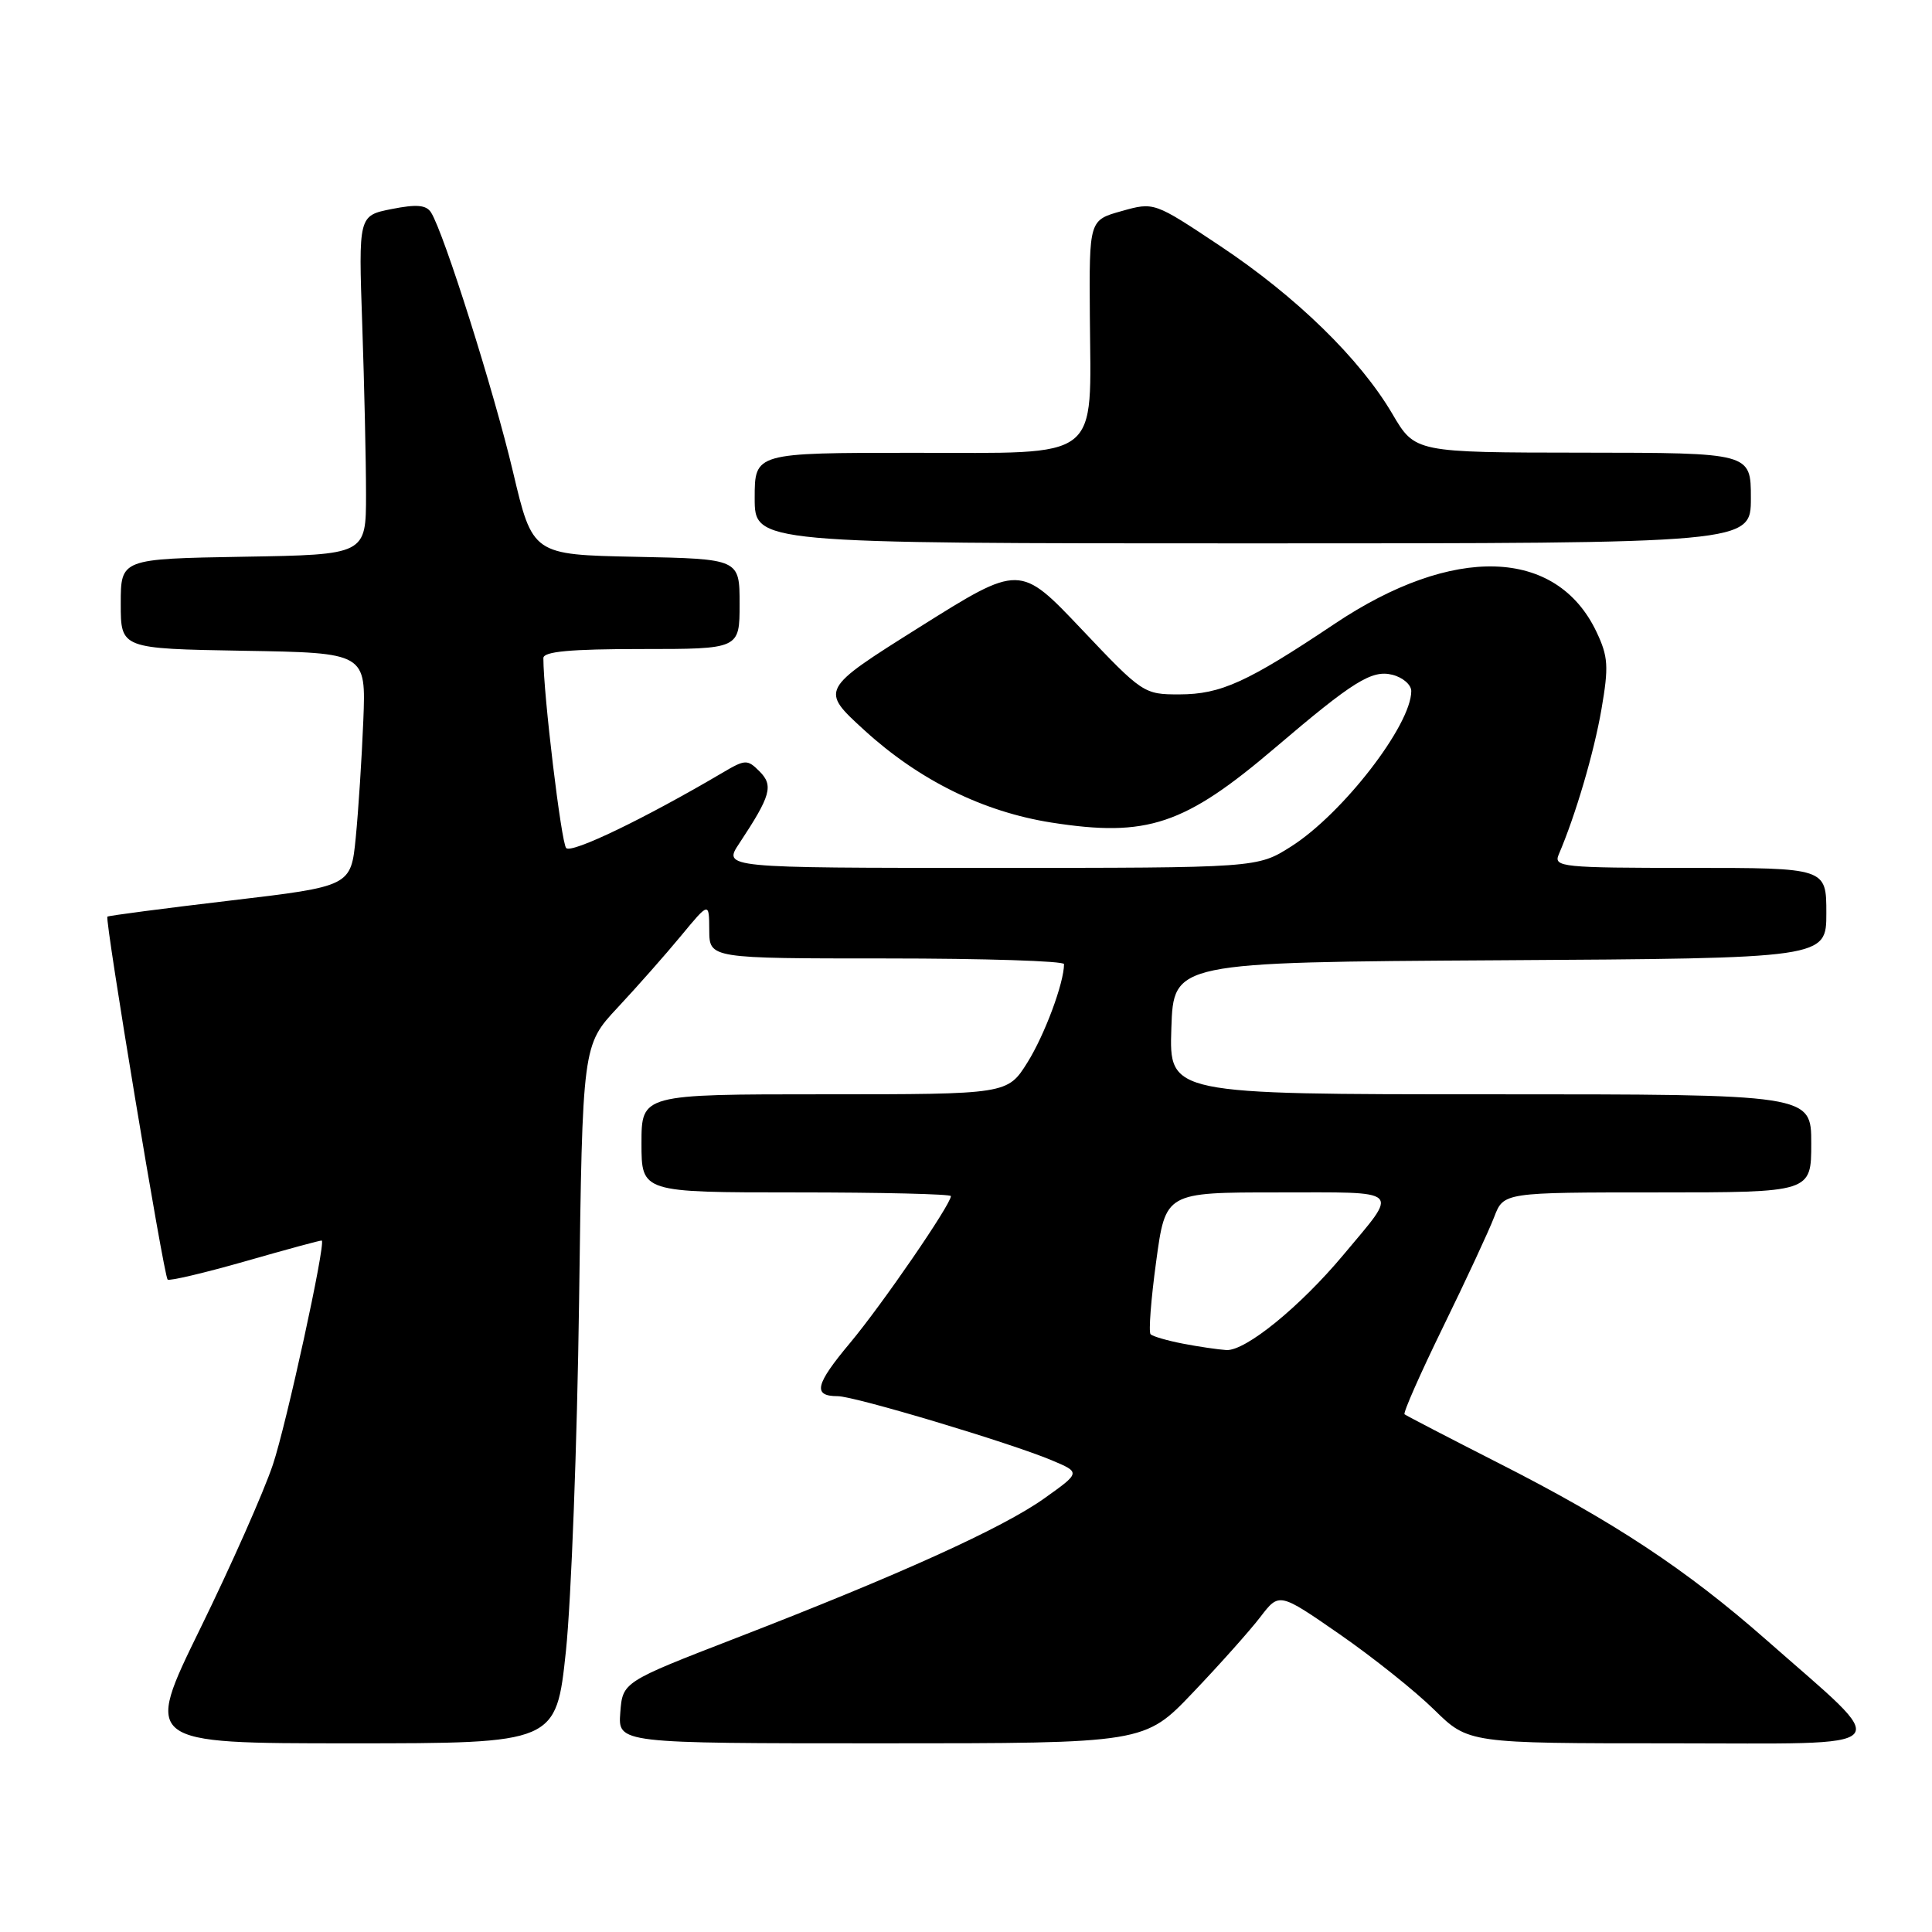 <?xml version="1.0" encoding="UTF-8" standalone="no"?>
<!DOCTYPE svg PUBLIC "-//W3C//DTD SVG 1.1//EN" "http://www.w3.org/Graphics/SVG/1.1/DTD/svg11.dtd" >
<svg xmlns="http://www.w3.org/2000/svg" xmlns:xlink="http://www.w3.org/1999/xlink" version="1.1" viewBox="0 0 256 256">
 <g >
 <path fill="currentColor"
d=" M 74.99 218.75 C 75.69 212.01 76.48 191.20 76.73 172.50 C 77.18 138.50 77.18 138.50 81.85 133.50 C 84.42 130.75 88.20 126.47 90.24 124.00 C 93.96 119.50 93.96 119.50 93.98 123.25 C 94.00 127.00 94.00 127.00 117.50 127.00 C 130.43 127.00 141.00 127.34 140.99 127.75 C 140.98 130.27 138.42 137.12 136.16 140.75 C 133.50 145.00 133.50 145.00 109.25 145.00 C 85.00 145.00 85.00 145.00 85.00 151.50 C 85.00 158.00 85.00 158.00 105.50 158.00 C 116.78 158.00 126.00 158.22 126.00 158.49 C 126.00 159.59 116.88 172.87 112.65 177.93 C 108.01 183.47 107.66 185.00 111.00 185.00 C 113.23 185.00 133.82 191.17 139.35 193.49 C 143.20 195.11 143.20 195.11 138.35 198.56 C 132.82 202.49 119.21 208.66 97.50 217.06 C 82.50 222.87 82.50 222.87 82.19 226.94 C 81.89 231.00 81.89 231.00 116.78 231.00 C 151.67 231.00 151.67 231.00 158.09 224.25 C 161.63 220.54 165.64 216.04 167.01 214.25 C 169.50 211.00 169.50 211.00 177.50 216.54 C 181.90 219.59 187.54 224.09 190.03 226.54 C 194.57 231.00 194.57 231.00 221.47 231.00 C 252.22 231.00 251.05 232.27 234.03 217.28 C 223.42 207.95 213.83 201.61 198.50 193.83 C 191.90 190.47 186.33 187.58 186.11 187.40 C 185.90 187.21 188.21 181.98 191.24 175.78 C 194.27 169.58 197.31 163.04 197.99 161.25 C 199.24 158.00 199.24 158.00 219.62 158.00 C 240.00 158.00 240.00 158.00 240.00 151.50 C 240.00 145.00 240.00 145.00 197.46 145.00 C 154.92 145.00 154.92 145.00 155.21 136.25 C 155.50 127.50 155.50 127.50 198.75 127.24 C 242.00 126.98 242.00 126.98 242.00 120.99 C 242.00 115.00 242.00 115.00 223.89 115.00 C 207.03 115.00 205.84 114.88 206.53 113.25 C 208.77 108.03 211.21 99.73 212.20 93.99 C 213.18 88.31 213.10 87.01 211.54 83.72 C 206.24 72.57 192.56 72.14 176.86 82.65 C 165.28 90.40 161.77 92.00 156.29 92.01 C 151.57 92.02 151.38 91.89 143.32 83.38 C 135.14 74.75 135.14 74.75 121.89 83.07 C 108.65 91.39 108.65 91.39 114.57 96.79 C 121.81 103.39 130.27 107.56 139.30 108.99 C 152.00 110.98 156.94 109.33 169.00 99.05 C 179.30 90.27 181.78 88.73 184.49 89.41 C 185.87 89.75 187.00 90.73 187.00 91.57 C 187.00 96.07 177.90 107.84 171.07 112.17 C 166.61 115.00 166.61 115.00 131.21 115.00 C 95.80 115.00 95.80 115.00 97.96 111.75 C 102.14 105.43 102.52 104.09 100.64 102.21 C 99.03 100.60 98.75 100.61 95.72 102.40 C 85.40 108.48 75.74 113.13 75.02 112.37 C 74.37 111.67 72.00 91.98 72.00 87.20 C 72.00 86.33 75.57 86.00 85.00 86.00 C 98.00 86.00 98.00 86.00 98.00 80.03 C 98.00 74.06 98.00 74.06 84.28 73.78 C 70.57 73.50 70.57 73.50 67.97 62.50 C 65.44 51.80 58.82 30.85 57.12 28.16 C 56.48 27.15 55.21 27.04 51.89 27.70 C 47.50 28.57 47.50 28.57 48.00 43.04 C 48.27 50.99 48.50 61.10 48.50 65.50 C 48.50 73.50 48.50 73.50 32.25 73.77 C 16.00 74.05 16.00 74.05 16.00 80.00 C 16.00 85.95 16.00 85.95 32.25 86.23 C 48.50 86.50 48.50 86.50 48.14 95.50 C 47.94 100.45 47.49 107.41 47.14 110.97 C 46.50 117.44 46.50 117.44 30.50 119.33 C 21.70 120.37 14.38 121.33 14.23 121.46 C 13.86 121.80 21.70 169.04 22.21 169.55 C 22.44 169.77 27.09 168.67 32.56 167.11 C 38.03 165.54 42.56 164.31 42.64 164.38 C 43.17 164.82 37.95 188.73 36.16 194.07 C 34.95 197.69 30.61 207.47 26.52 215.82 C 19.09 231.00 19.09 231.00 46.39 231.00 C 73.69 231.00 73.69 231.00 74.99 218.75 Z  M 232.00 66.00 C 232.00 60.00 232.00 60.00 209.75 59.98 C 187.50 59.96 187.50 59.96 184.50 54.85 C 180.21 47.54 171.76 39.30 161.66 32.58 C 152.92 26.76 152.92 26.76 148.62 27.97 C 144.32 29.17 144.32 29.17 144.41 41.84 C 144.55 61.29 146.21 60.00 121.02 60.00 C 100.00 60.00 100.00 60.00 100.00 66.00 C 100.00 72.00 100.00 72.00 166.00 72.00 C 232.00 72.00 232.00 72.00 232.00 66.00 Z  M 156.74 178.04 C 154.67 177.64 152.75 177.08 152.46 176.80 C 152.18 176.52 152.51 172.17 153.20 167.14 C 154.44 158.00 154.44 158.00 169.27 158.00 C 186.06 158.00 185.42 157.40 178.01 166.27 C 172.26 173.15 165.04 179.03 162.50 178.89 C 161.40 178.82 158.81 178.44 156.74 178.04 Z "/>
</g>
</svg>